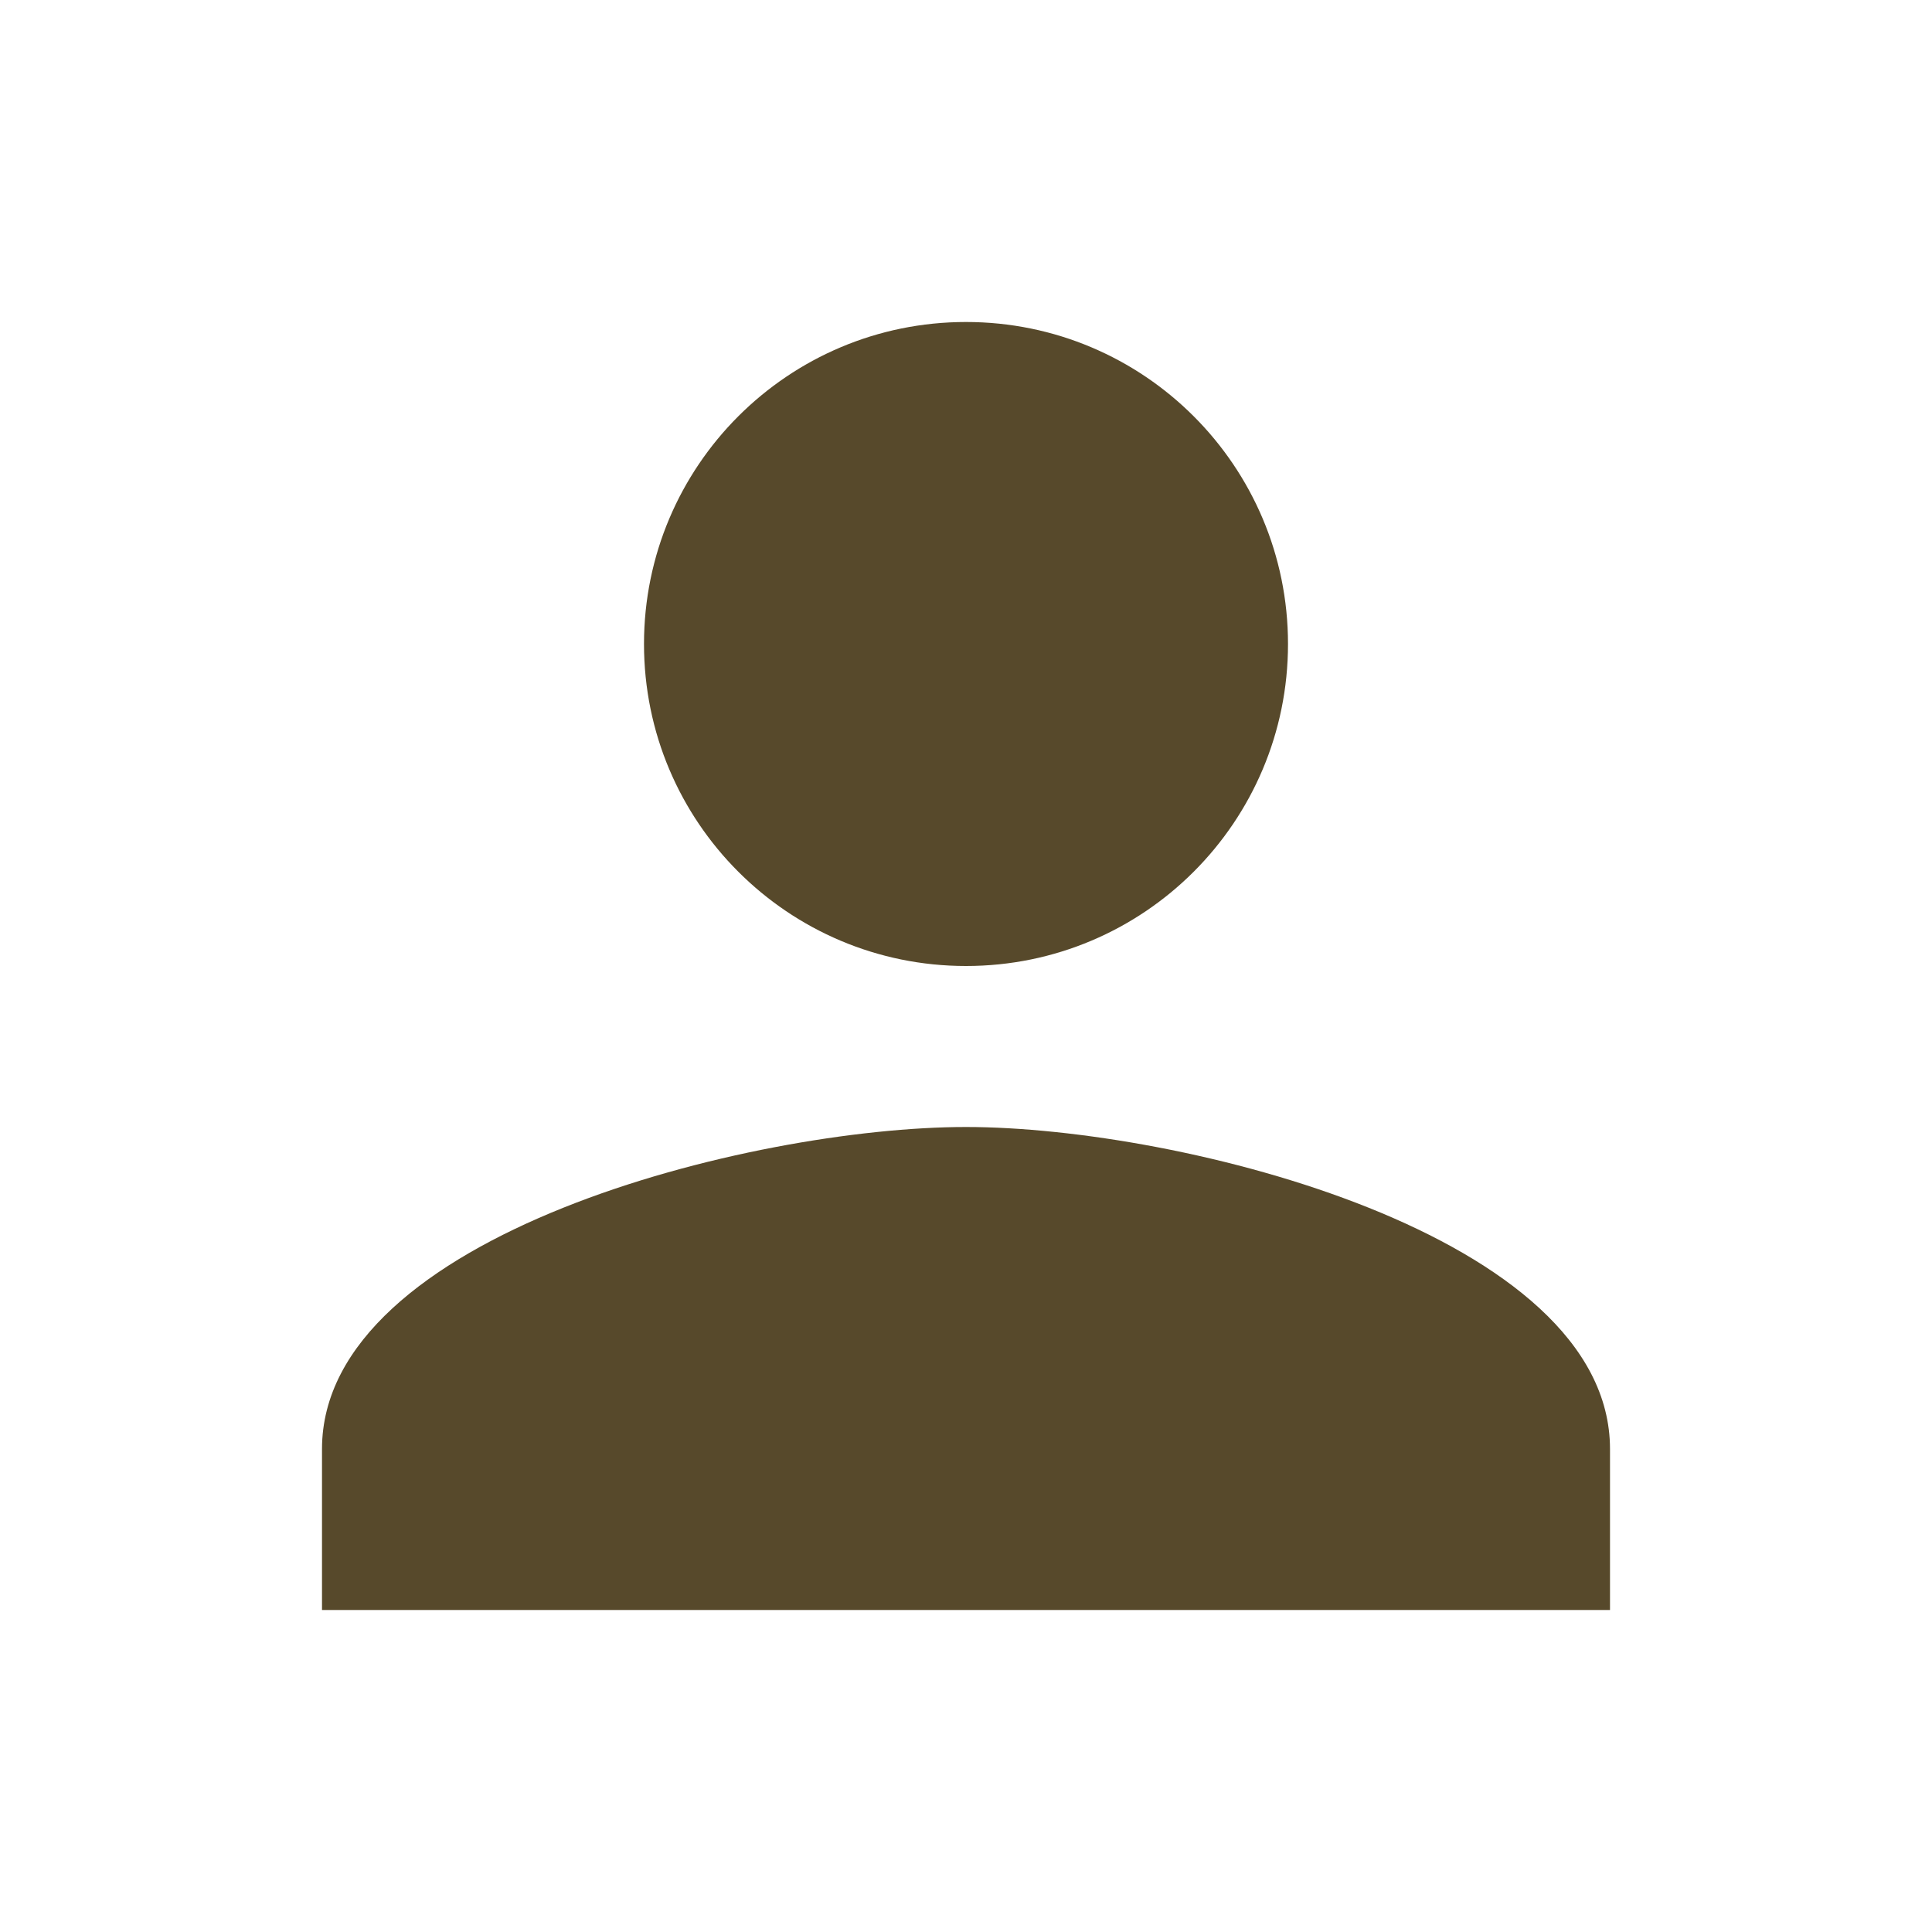 <?xml version="1.0" encoding="UTF-8" standalone="no"?>
<svg
   xmlns:svg="http://www.w3.org/2000/svg"
   xmlns="http://www.w3.org/2000/svg"
   style="fill:#57492B"
   version="1.1"
   id="defaultavatar"
   width="480"
   viewBox="0 0 240 240"
   height="480">
  <path
     id="path4"
     d="m 120,120 c 22.1,0 40,-17.9 40,-40 0,-22.1 -17.9,-40 -40,-40 -22.1,0 -40,17.9 -40,40 0,22.1 17.9,40 40,40 z m 0,20 c -26.7,0 -80,13.4 -80,40 l 0,20 160,0 0,-20 c 0,-26.6 -53.3,-40 -80,-40 z" />
  <path
     style="fill:none"
     id="path6"
     d="m 0,216 24,0 0,24 -24,0 z" />
</svg>
